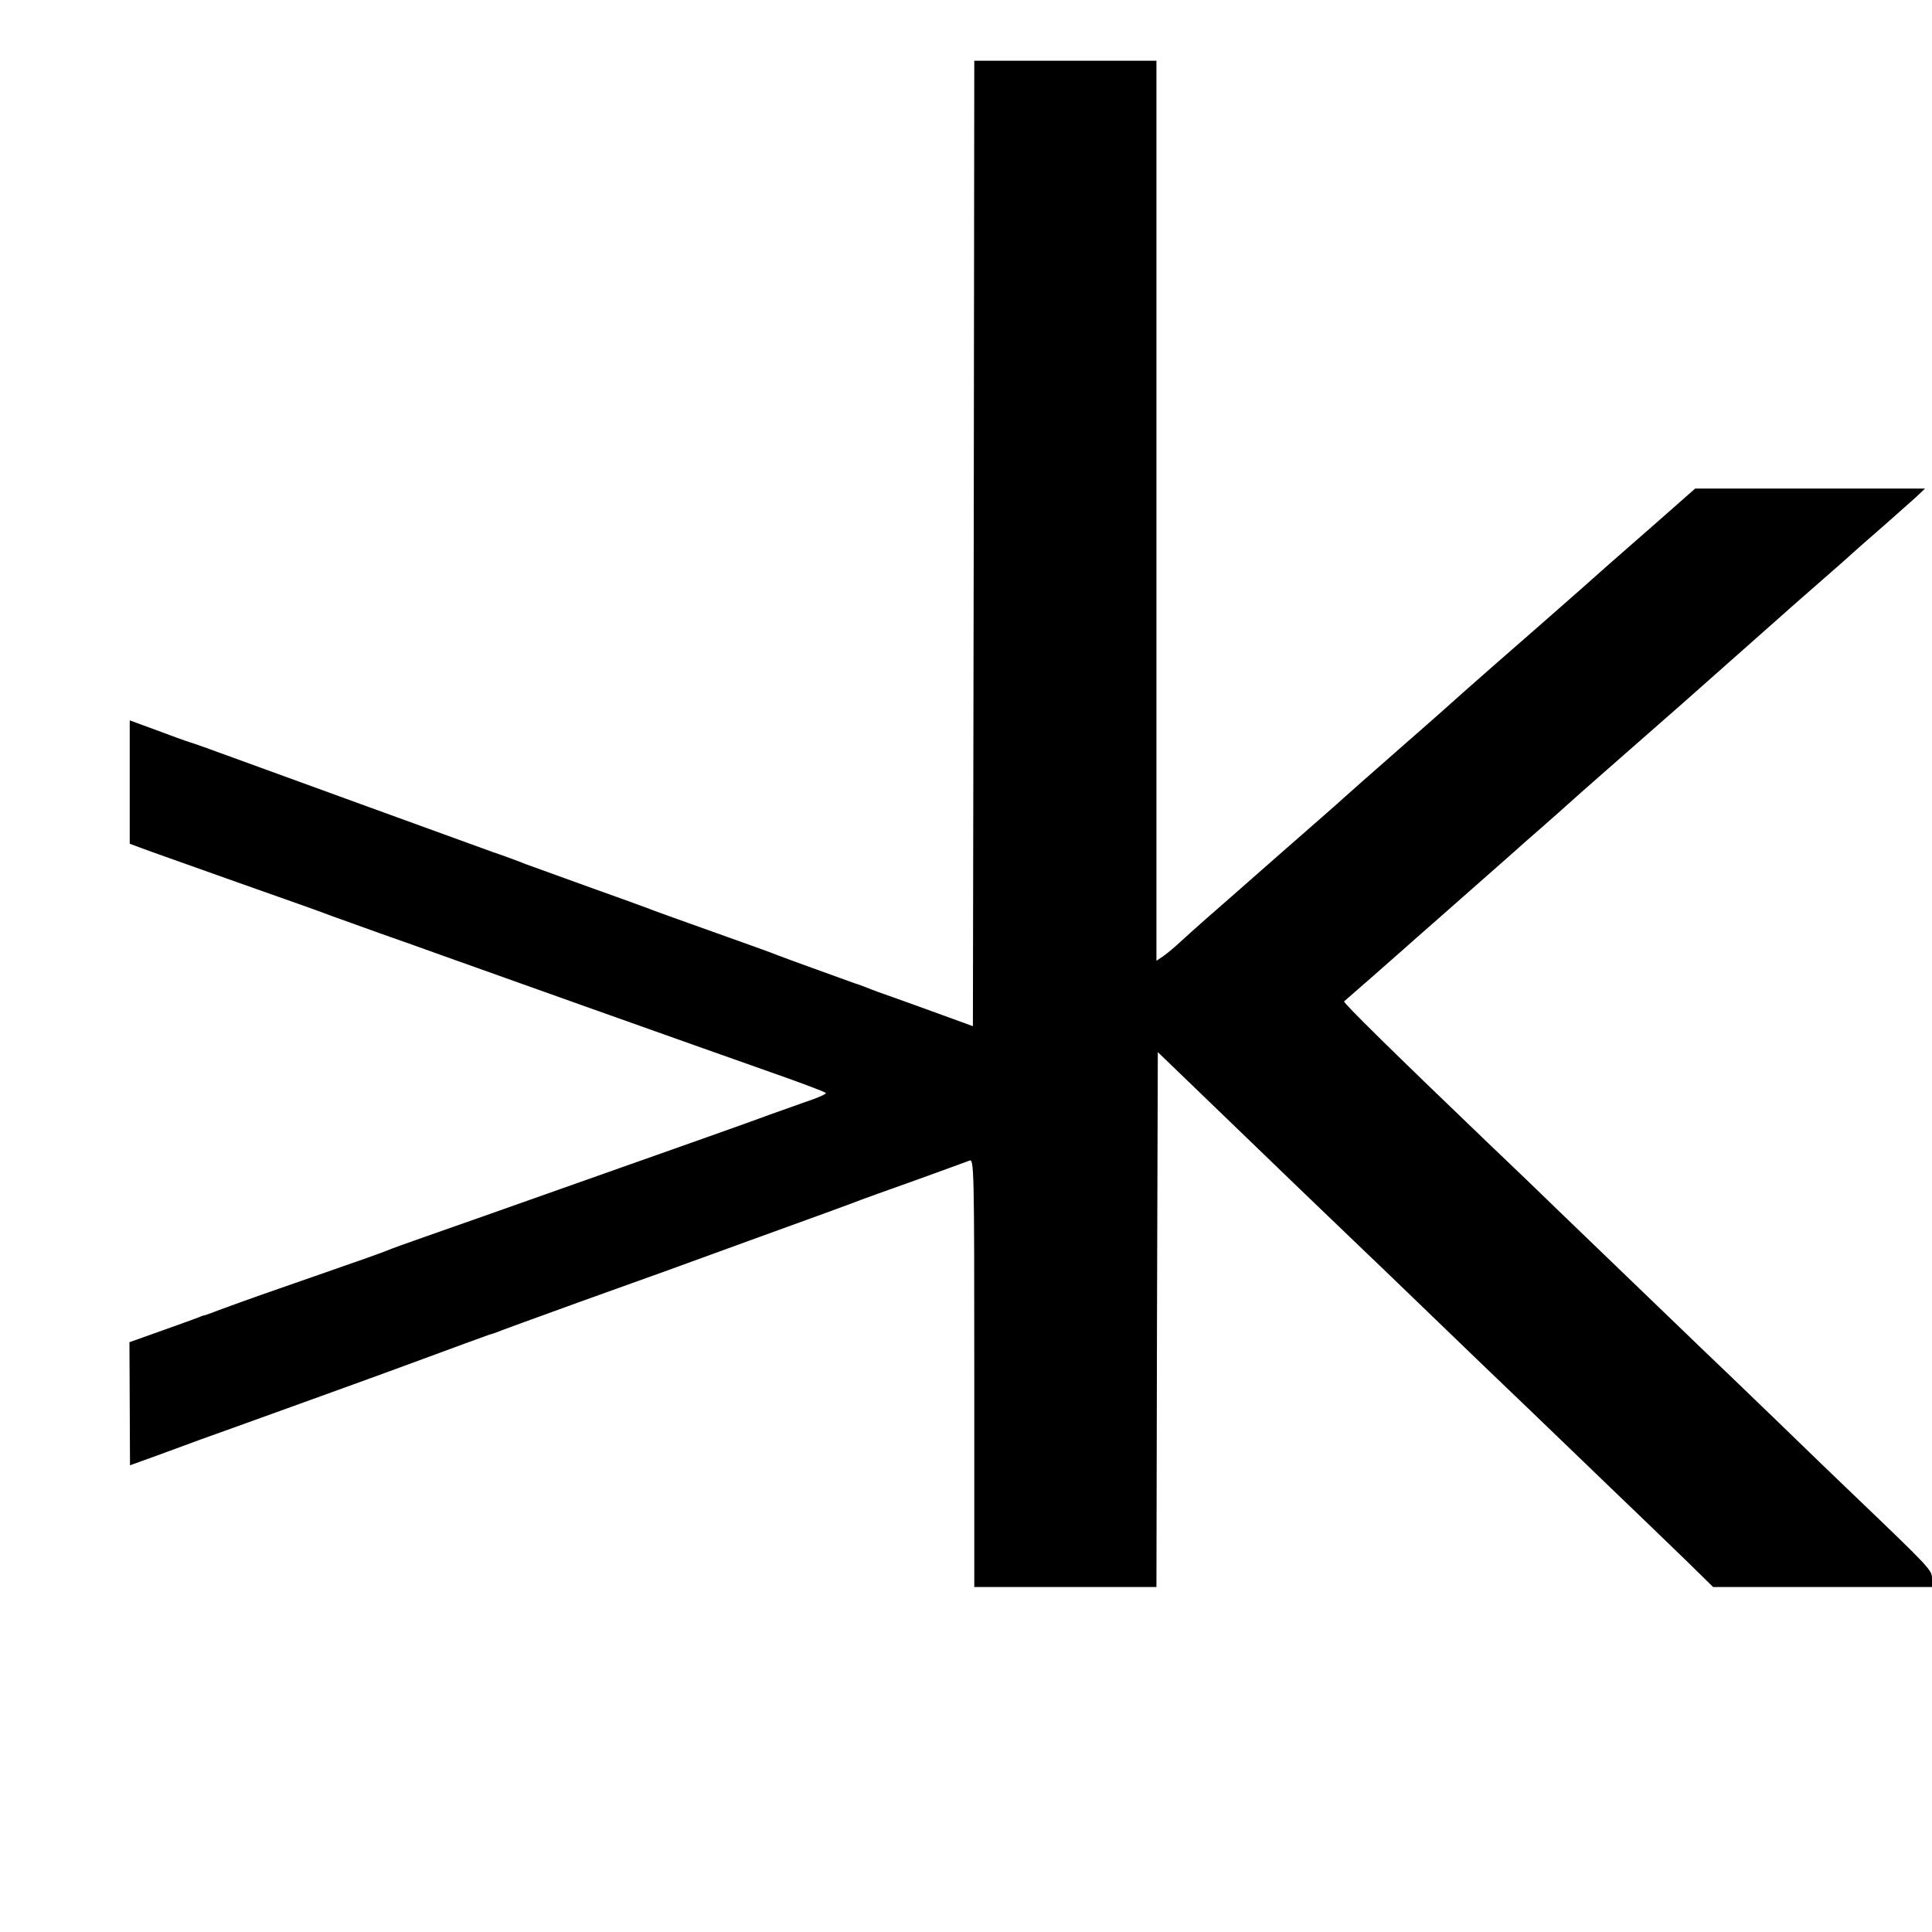 <?xml version="1.0" standalone="no"?>
<!DOCTYPE svg PUBLIC "-//W3C//DTD SVG 20010904//EN"
 "http://www.w3.org/TR/2001/REC-SVG-20010904/DTD/svg10.dtd">
<svg version="1.0" xmlns="http://www.w3.org/2000/svg"
 width="700pt" height="700pt" viewBox="0 0 700 700"
 preserveAspectRatio="xMidYMid meet">
<g transform="translate(0,700) scale(0.1,-0.1)"
fill="#000000" stroke="none">
<path d="M3528 5031 l-3 -1749 -110 40 c-60 22 -141 51 -180 65 -38 13 -79 28
-90 33 -11 4 -33 13 -50 18 -61 22 -261 94 -280 102 -11 5 -117 43 -235 85
-118 42 -224 80 -235 85 -11 4 -103 38 -205 74 -102 37 -207 75 -235 85 -27
11 -81 31 -120 44 -143 52 -854 310 -960 349 -60 22 -121 44 -135 48 -14 4
-69 24 -122 44 l-98 36 0 -224 0 -223 43 -16 c23 -9 177 -63 342 -122 165 -58
323 -114 350 -125 28 -10 104 -37 170 -61 66 -23 167 -59 225 -80 92 -33 889
-317 1255 -446 72 -26 133 -49 137 -53 4 -3 -29 -18 -75 -33 -45 -16 -104 -37
-132 -47 -27 -10 -126 -46 -220 -79 -93 -33 -336 -119 -540 -191 -203 -72
-422 -149 -485 -171 -63 -22 -124 -44 -135 -49 -11 -5 -112 -41 -225 -80 -202
-70 -287 -100 -385 -136 -27 -11 -52 -19 -55 -20 -3 0 -12 -3 -20 -7 -8 -3
-68 -25 -133 -48 l-118 -42 1 -223 1 -223 97 35 c135 50 179 66 322 117 166
60 444 160 555 201 203 75 321 118 330 121 6 1 17 5 25 8 8 4 141 52 295 108
154 55 296 106 315 113 19 7 157 57 305 111 249 90 367 133 405 148 8 3 96 35
195 70 99 36 188 68 198 72 16 7 17 -34 17 -769 l0 -776 330 0 330 0 2 969 3
969 136 -131 c267 -258 555 -535 589 -567 19 -18 136 -130 259 -249 123 -119
243 -234 266 -256 23 -22 138 -132 255 -245 117 -113 234 -225 260 -250 26
-25 92 -89 147 -142 l100 -98 396 0 397 0 0 30 c0 31 -3 35 -283 303 -45 43
-172 165 -282 272 -110 106 -225 217 -256 246 -63 60 -419 404 -539 519 -42
41 -157 152 -255 245 -339 325 -520 503 -515 507 13 11 179 156 210 184 19 17
80 71 135 119 110 97 226 199 261 230 12 11 37 33 55 49 50 43 193 170 199
176 3 3 77 68 165 145 88 77 176 154 195 171 19 17 98 87 175 155 77 68 156
138 175 155 19 17 80 71 135 119 55 48 116 101 135 119 19 17 71 63 115 101
44 39 96 85 115 102 l35 33 -416 0 -417 0 -143 -126 c-79 -69 -155 -136 -169
-148 -22 -20 -177 -157 -255 -225 -16 -14 -84 -73 -150 -131 -66 -58 -122
-107 -125 -110 -3 -3 -99 -89 -215 -190 -115 -101 -215 -189 -221 -195 -16
-15 -61 -54 -239 -210 -88 -77 -162 -142 -165 -145 -3 -3 -39 -34 -80 -70 -41
-36 -88 -78 -105 -94 -16 -15 -42 -37 -57 -48 l-28 -19 0 1630 0 1631 -330 0
-330 0 -2 -1749z"/>
</g>
</svg>
